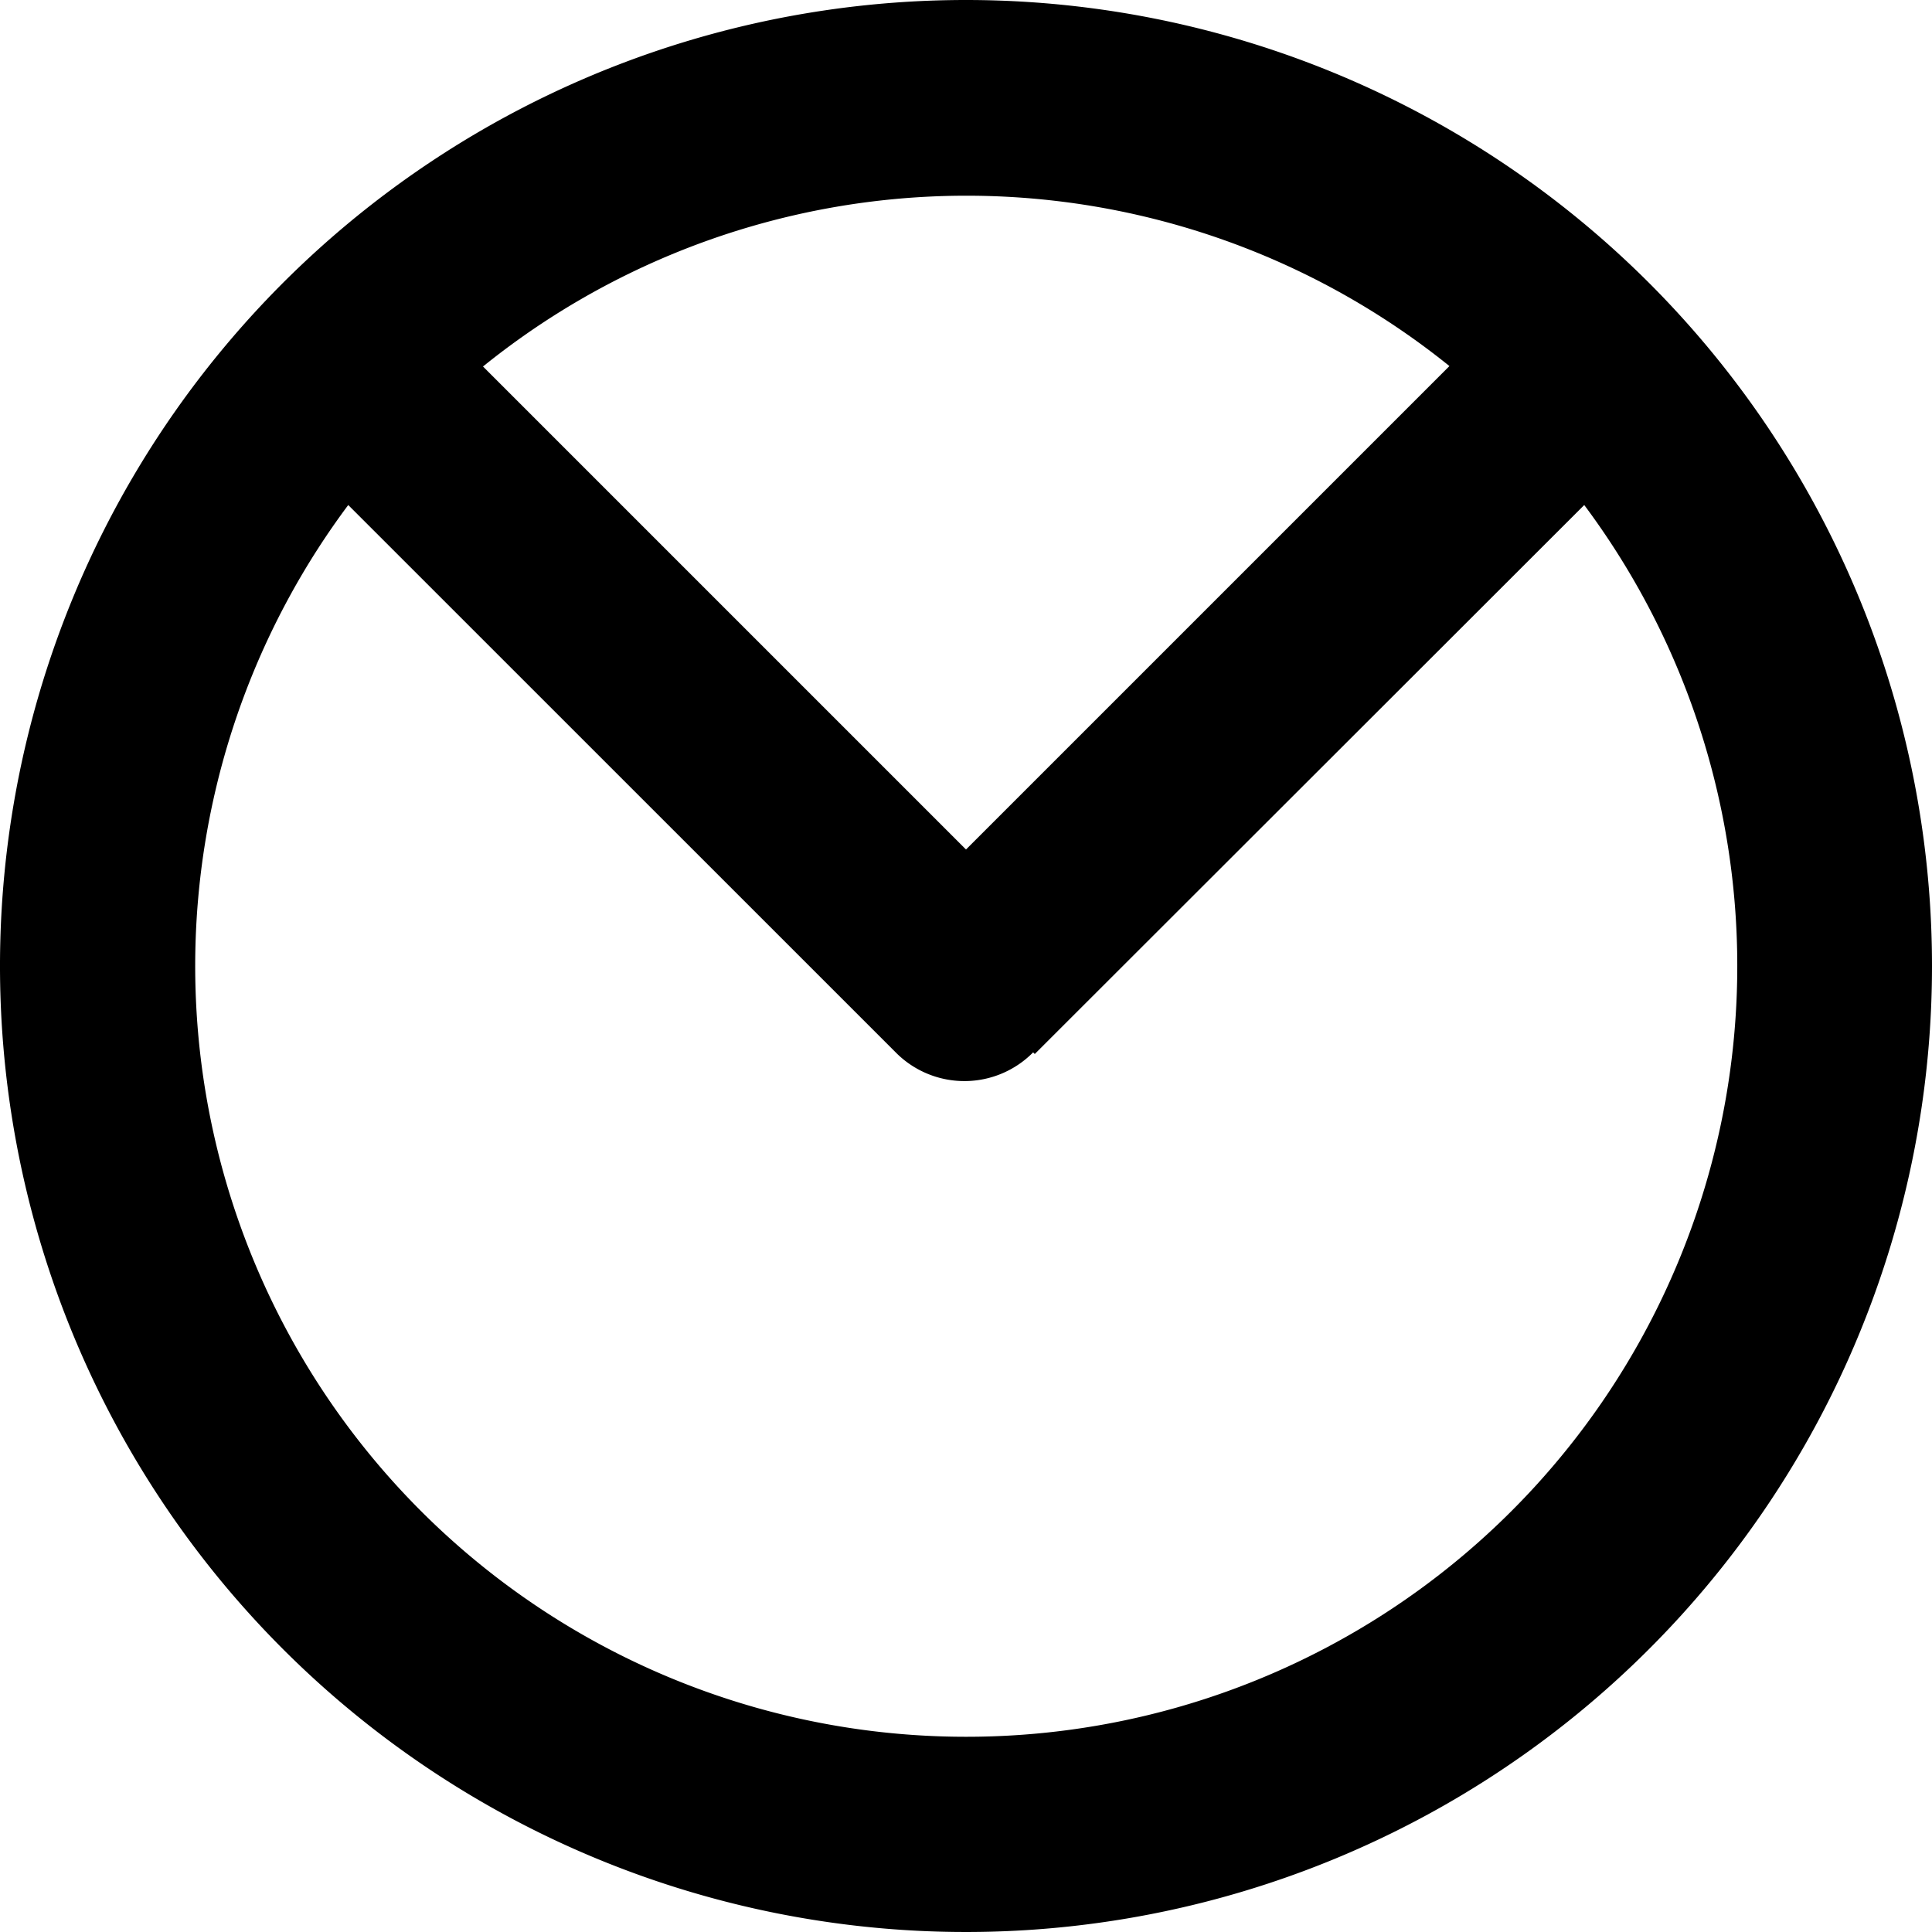<svg xmlns="http://www.w3.org/2000/svg" width="200" height="200" viewBox="0 0 200 200"><path d="M100 0a100 100 0 1 0 100 100A100 100 0 0 0 100 0zm50.05 37.89L100 87.94l-50-50a79.68 79.68 0 0 1 100.1 0zM100 179.79A79.79 79.79 0 0 1 36.05 52.28l56.83 56.82a10 10 0 0 0 14.07-.16l.17.17L164 52.28a79.79 79.79 0 0 1-64 127.51z"/></svg>